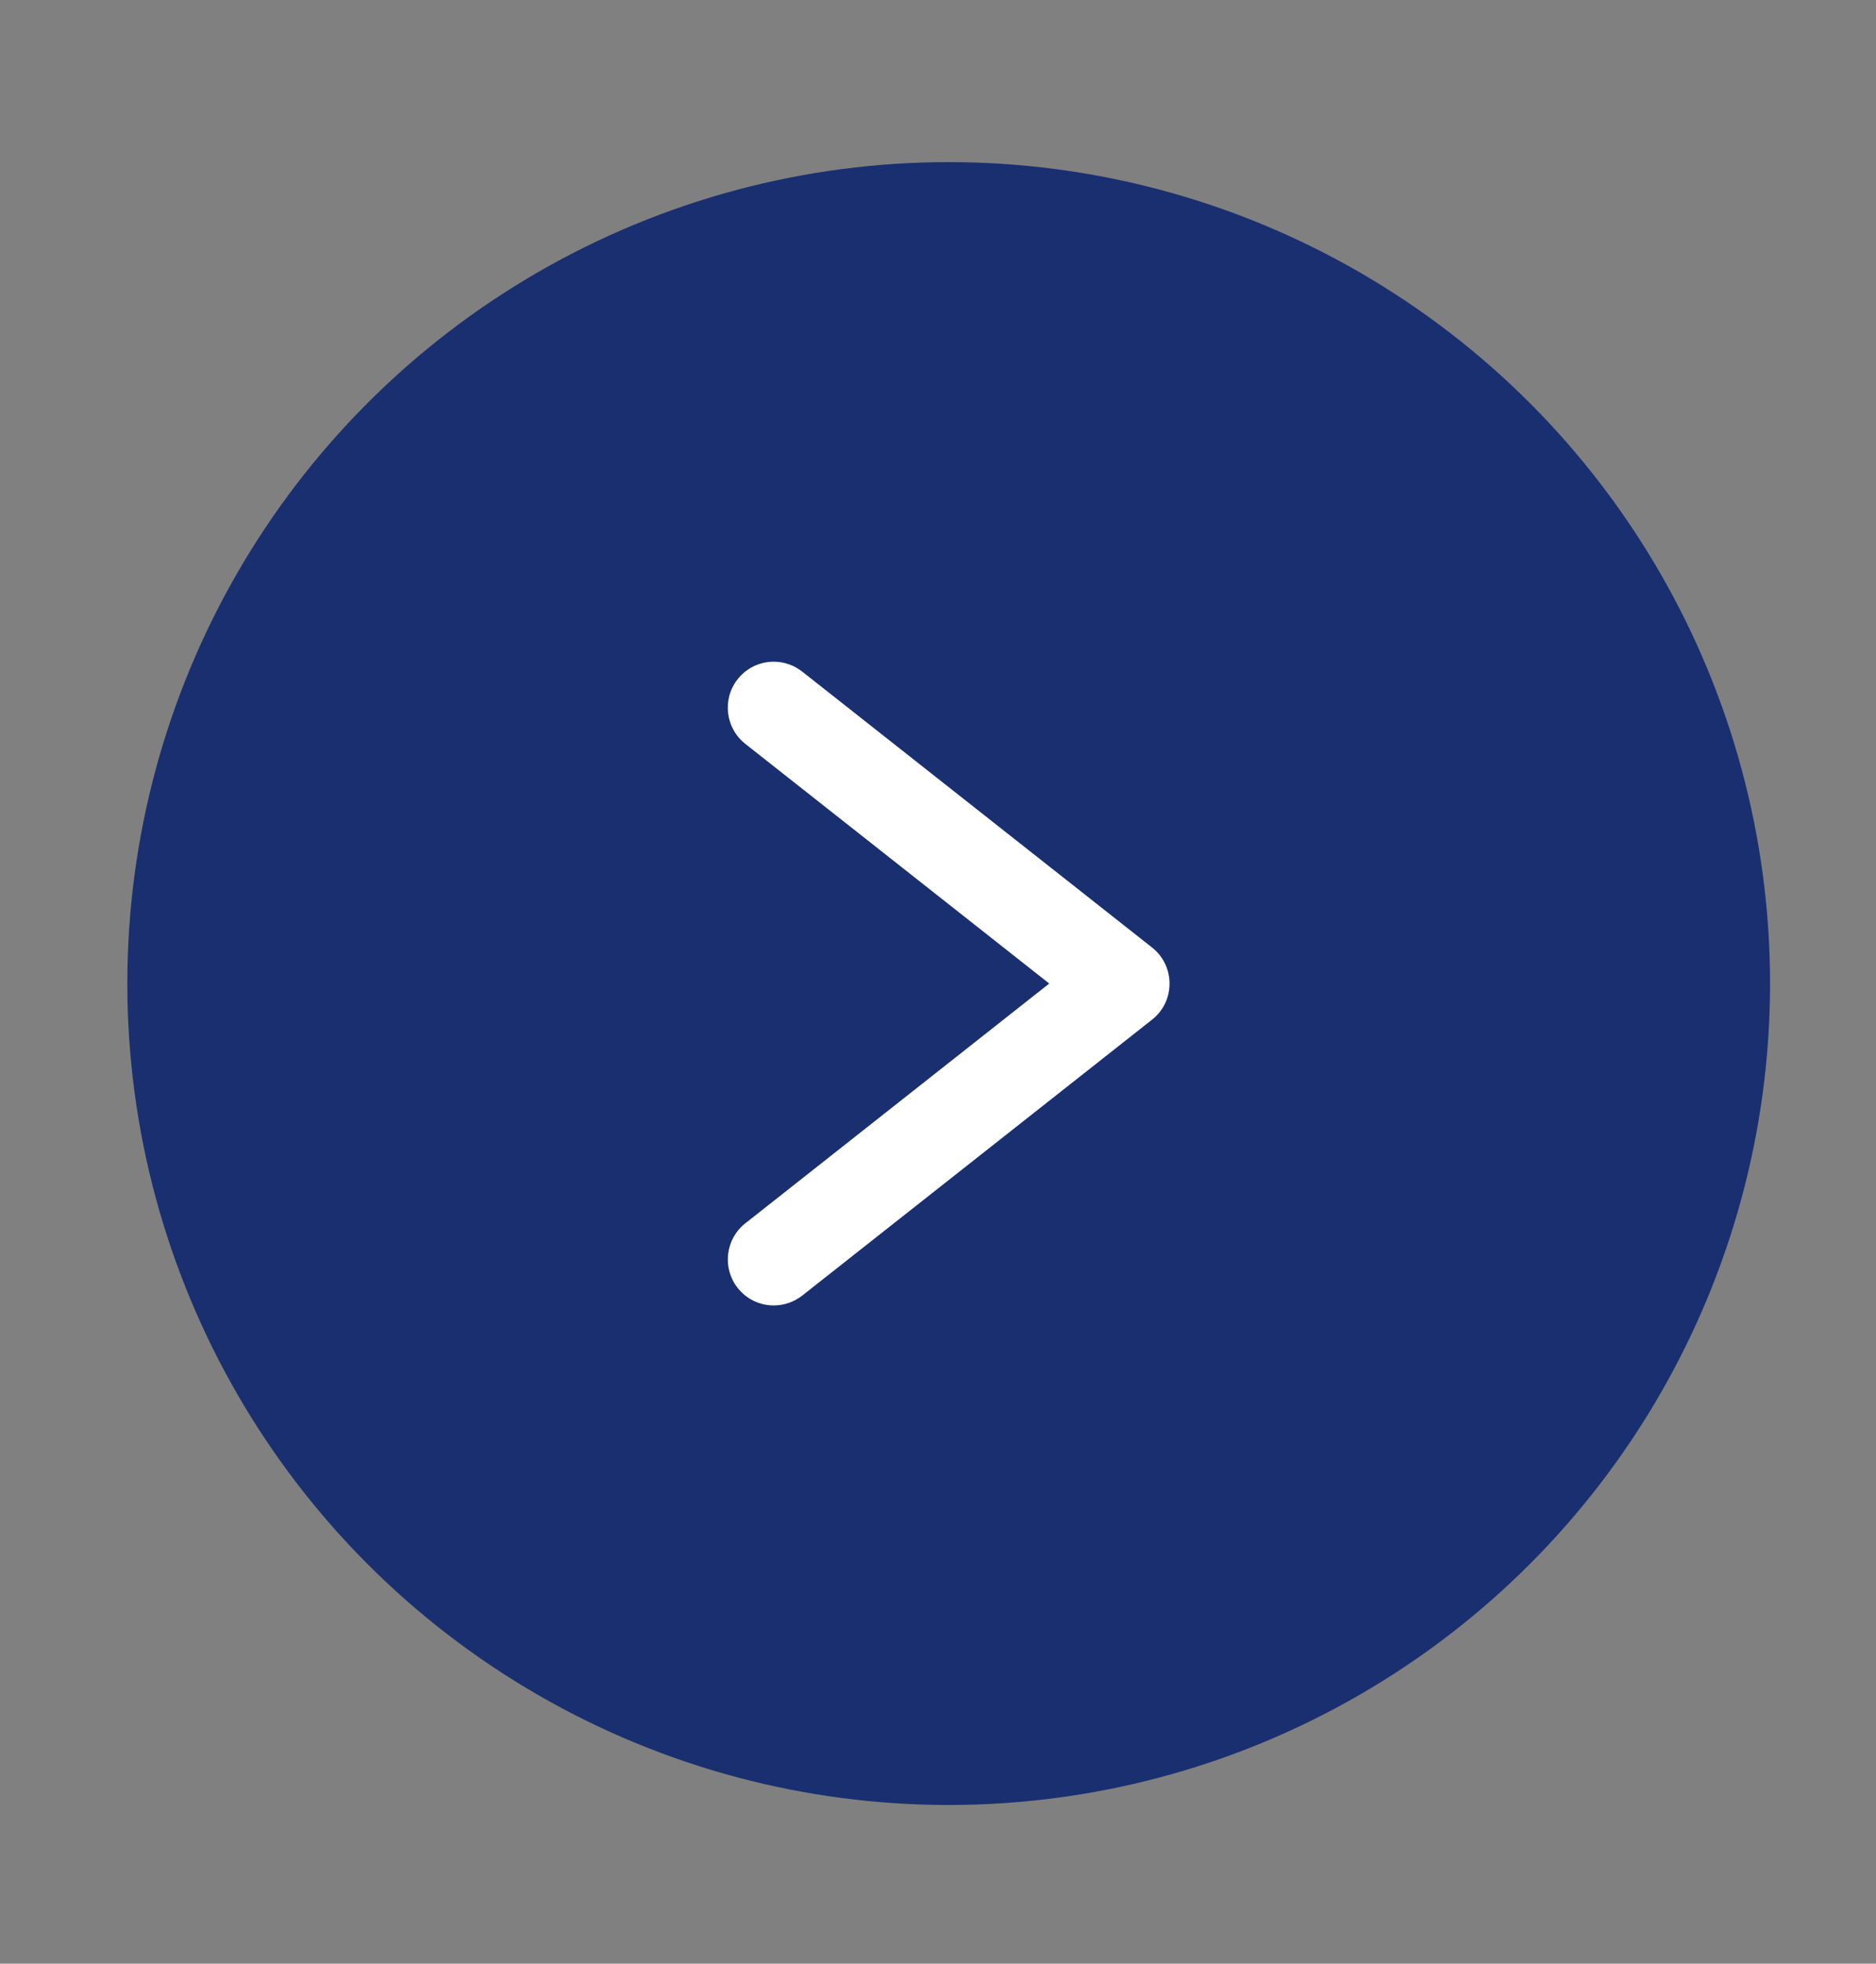 <?xml version="1.0" encoding="iso-8859-1"?>
<!-- Generator: Adobe Illustrator 16.0.0, SVG Export Plug-In . SVG Version: 6.00 Build 0)  -->
<!DOCTYPE svg PUBLIC "-//W3C//DTD SVG 1.1//EN" "http://www.w3.org/Graphics/SVG/1.1/DTD/svg11.dtd">
<svg version="1.1" id="&#x5716;&#x5C64;_1" xmlns="http://www.w3.org/2000/svg" xmlns:xlink="http://www.w3.org/1999/xlink" x="0px"
	 y="0px" width="48.25px" height="50.5px" viewBox="0 0 48.25 50.5" style="enable-background:new 0 0 48.25 50.5;"
	 xml:space="preserve">
<rect x="0" y="0" width="48.25" height="50.5" fill="#808080" stroke="none"/>
<g>
	<circle style="fill:#1A2F70;" cx="24.4" cy="25.294" r="21.125"/>
	<path style="fill:#FFFFFF;" d="M29.63,26.223l-8.996,7.095c-0.208,0.163-0.468,0.254-0.732,0.254c-0.365,0-0.704-0.164-0.93-0.451
		c-0.403-0.512-0.315-1.257,0.196-1.66l7.818-6.167l-7.817-6.164c-0.513-0.404-0.601-1.15-0.197-1.663
		c0.226-0.286,0.565-0.45,0.929-0.45c0.265,0,0.524,0.091,0.732,0.255l8.996,7.094c0.286,0.225,0.451,0.563,0.451,0.929
		S29.917,25.997,29.63,26.223z"/>
</g>
</svg>
